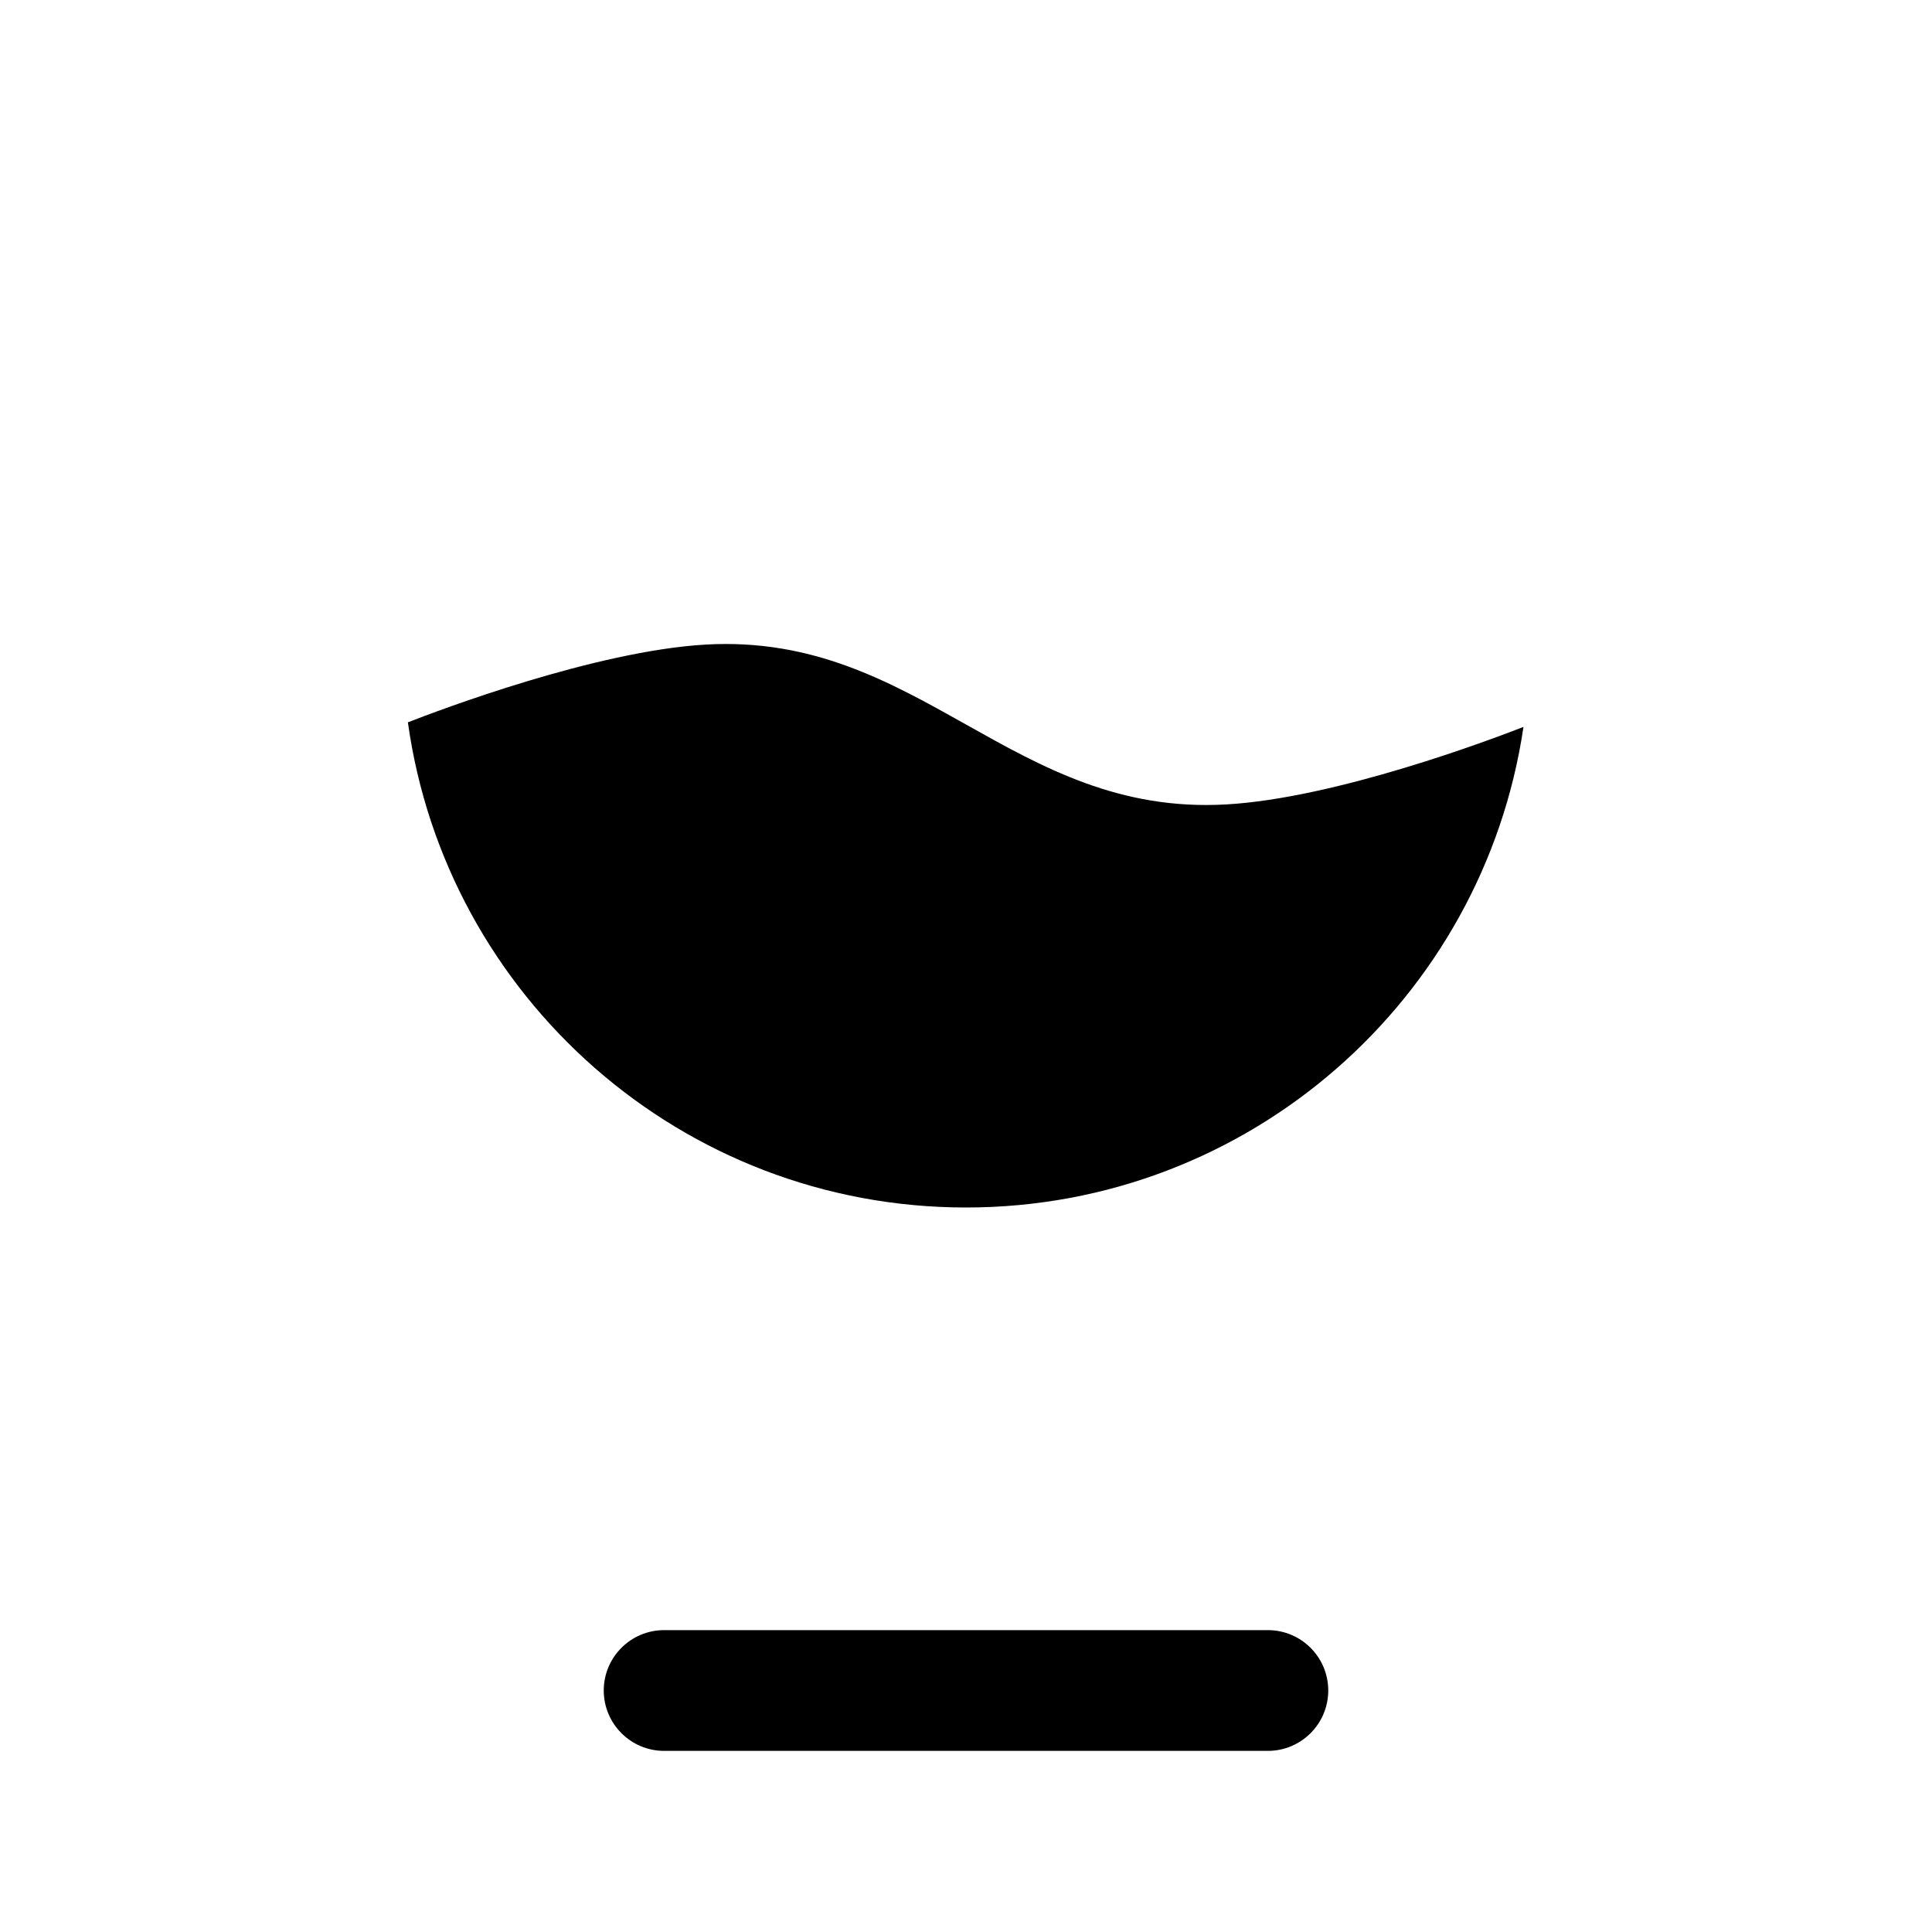 <svg width="24" height="24" viewBox="0 0 24 24" fill="none" xmlns="http://www.w3.org/2000/svg">
    <path class="pr-icon-duotone-secondary" d="M5 4.895C5 3.848 5.848 3 6.895 3H17.105C18.152 3 19 3.848 19 4.895V8C19 11.866 15.866 15 12 15C8.134 15 5 11.866 5 8V4.895Z" />
    <path fill-rule="evenodd" clip-rule="evenodd" d="M11.25 20.25H8.25C7.836 20.25 7.5 20.586 7.5 21C7.5 21.414 7.836 21.75 8.25 21.75H15.75C16.164 21.75 16.5 21.414 16.5 21C16.5 20.586 16.164 20.25 15.75 20.25H12.75H11.25Z" fill="black"/>
    <path fill-rule="evenodd" clip-rule="evenodd" d="M12 15C15.516 15 18.427 12.408 18.925 9.03C18.523 9.187 16.593 9.916 15.231 9.993C13.903 10.068 12.952 9.534 12 9C11.048 8.466 10.097 7.932 8.769 8.007C7.397 8.085 5.451 8.823 5.067 8.973C5.541 12.379 8.464 15 12 15Z" fill="black"/>
    <path class="pr-icon-duotone-secondary" d="M12.75 14.96C12.504 14.987 12.254 15 12 15C11.747 15 11.496 14.987 11.25 14.96V20.25H12.75V14.96Z" />
</svg>
